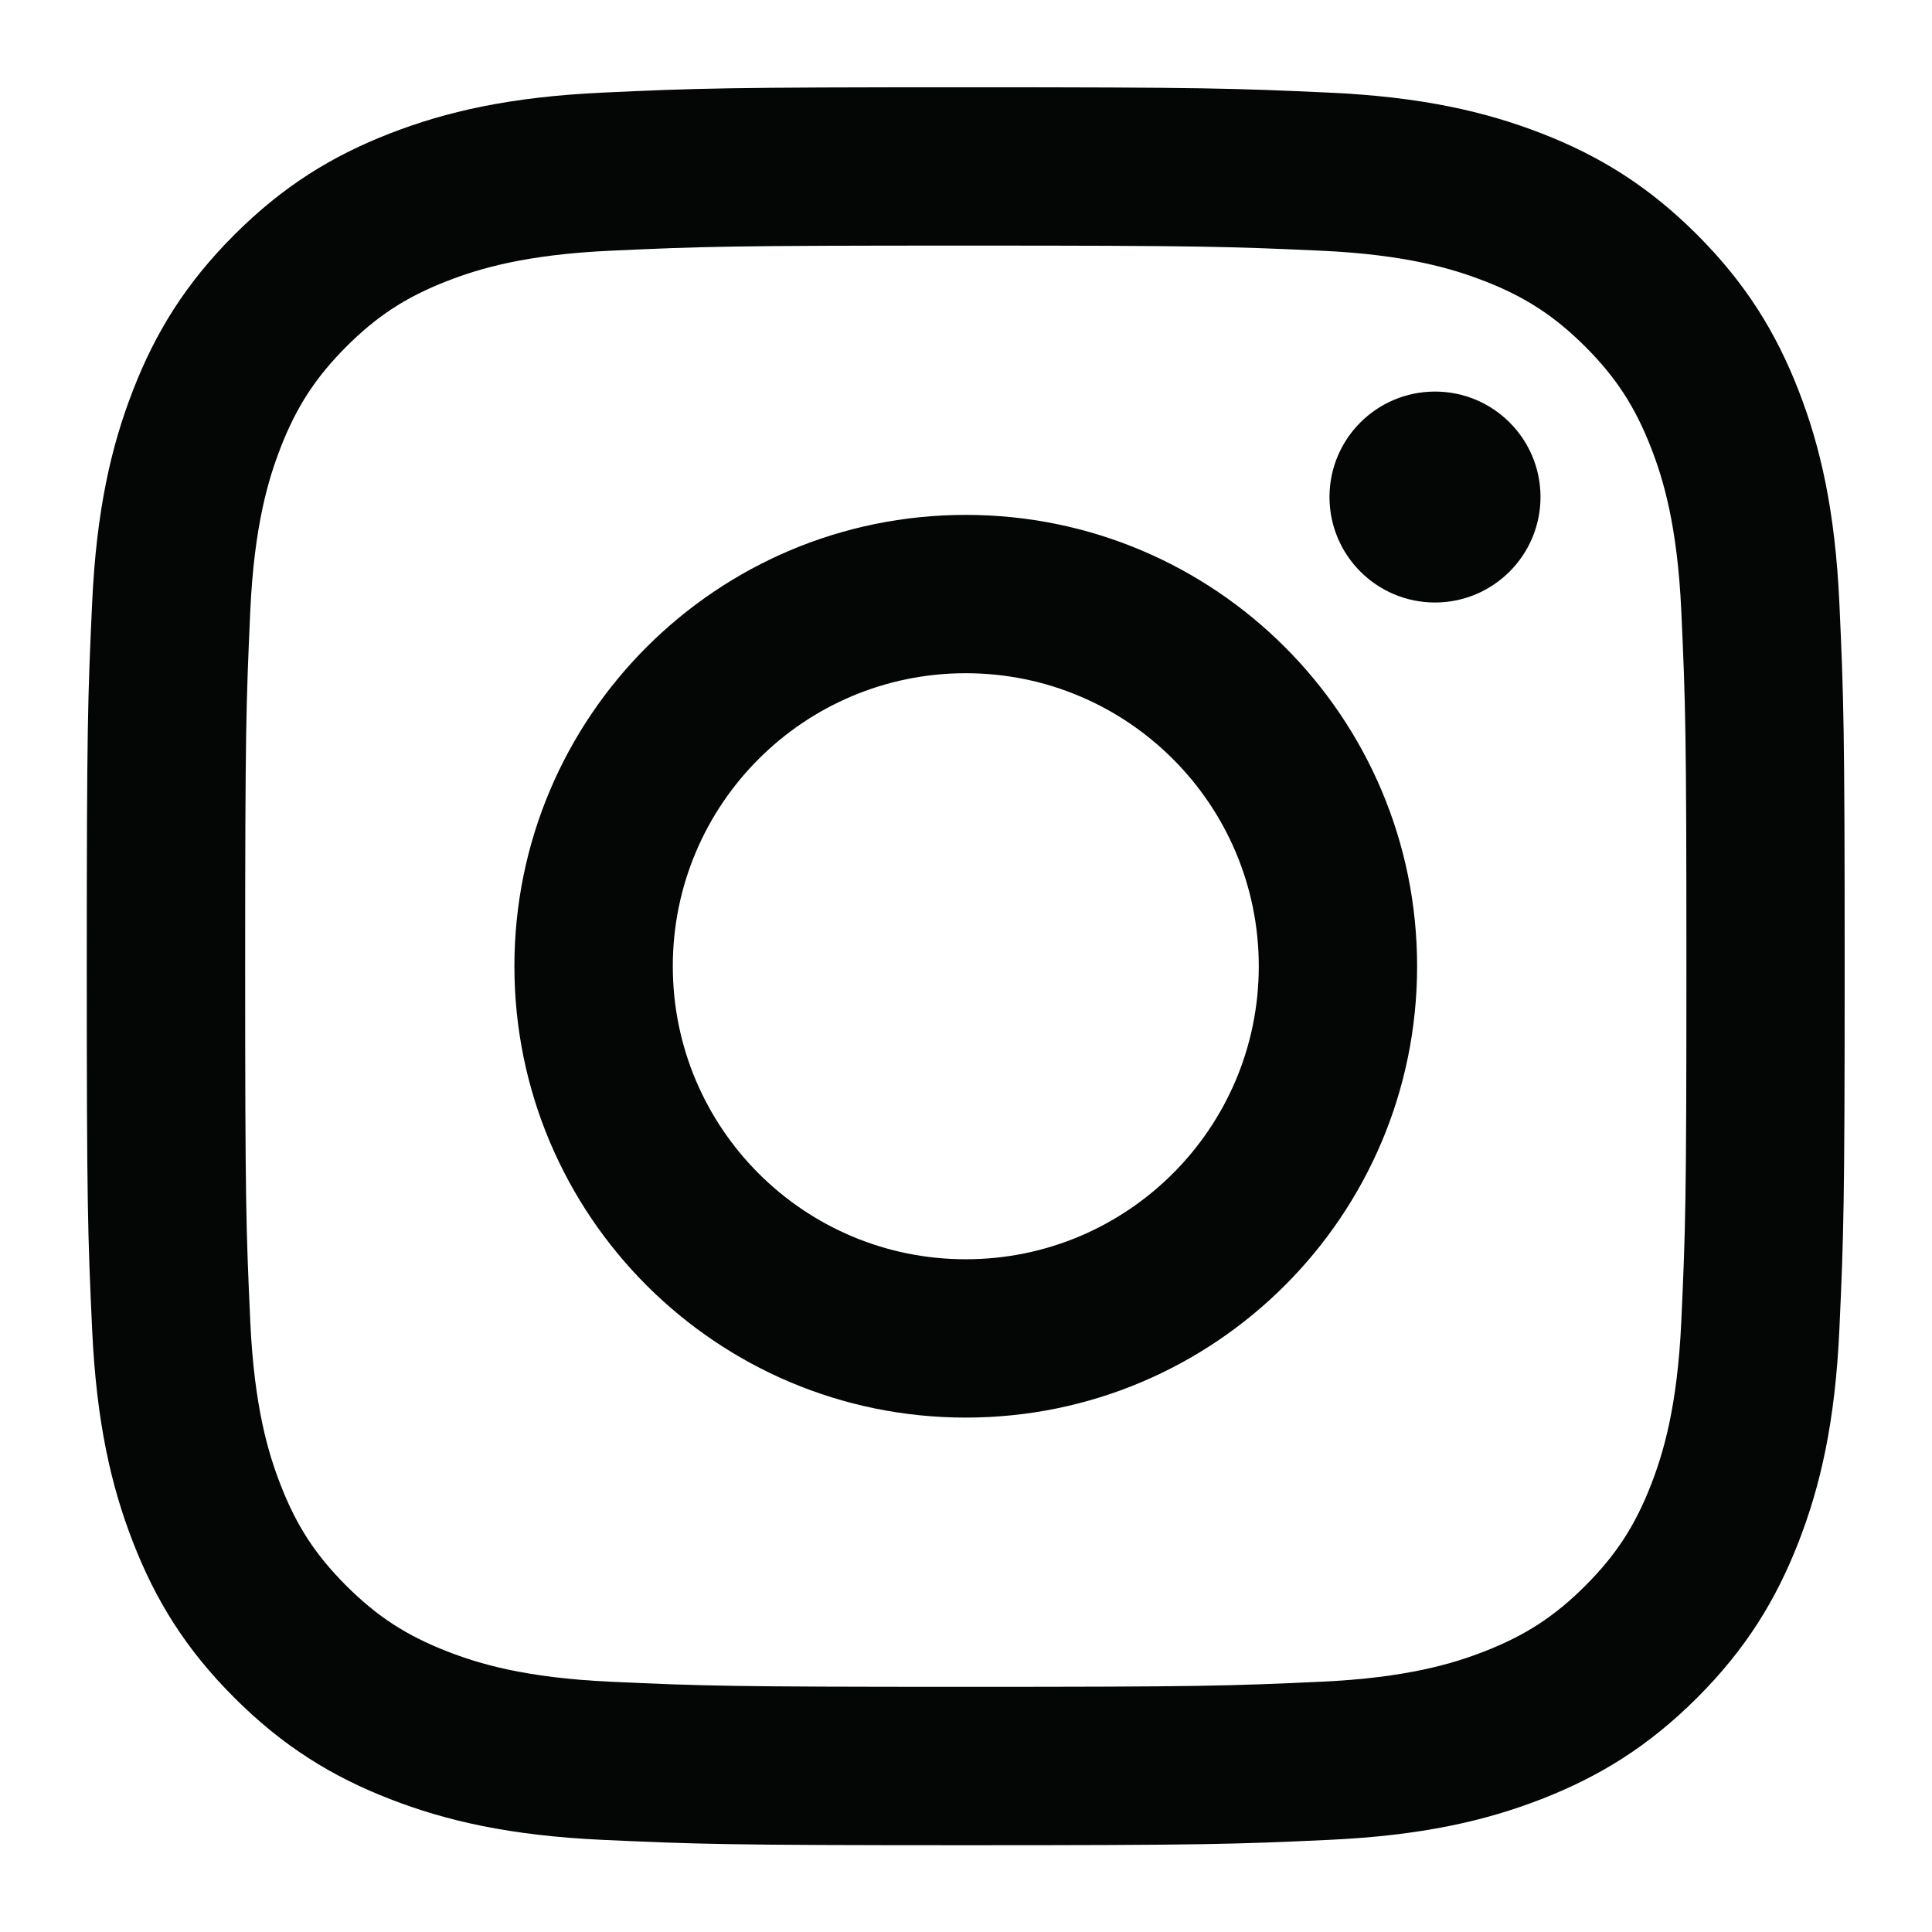 <?xml version="1.0" encoding="UTF-8" standalone="no"?>
<svg
   xmlns:dc="http://purl.org/dc/elements/1.1/"
   xmlns:cc="http://creativecommons.org/ns#"
   xmlns:rdf="http://www.w3.org/1999/02/22-rdf-syntax-ns#"
   xmlns:svg="http://www.w3.org/2000/svg"
   xmlns="http://www.w3.org/2000/svg"
   viewBox="0 0 3333.333 3333.333"
   height="3333.333"
   width="3333.333"
   xml:space="preserve"
   id="svg2"
   version="1.1"><defs
     id="defs6"><clipPath
       id="clipPath18"
       clipPathUnits="userSpaceOnUse"><path
         id="path16"
         d="M 0,2500 H 2500 V 0 H 0 Z" /></clipPath></defs><g
     transform="matrix(1.333,0,0,-1.333,0,3333.333)"
     id="g10"><g
       id="g12"><g
         clip-path="url(#clipPath18)"
         id="g14"><g
           transform="translate(780.95,2380.8)"
           id="g20"><path
             id="path22"
             style="fill:#040606;fill-opacity:1;fill-rule:nonzero;stroke:none"
             d="m 0,0 c -121.121,-5.514 -203.829,-24.721 -276.152,-52.841 -74.805,-29.04 -138.215,-68.005 -201.532,-131.23 -63.226,-63.225 -102.19,-126.635 -131.23,-201.532 -28.121,-72.323 -47.327,-155.031 -52.841,-276.152 -5.606,-121.305 -6.892,-160.085 -6.892,-469.045 0,-308.96 1.286,-347.741 6.892,-469.045 5.514,-121.121 24.72,-203.829 52.841,-276.153 29.04,-74.804 67.913,-138.306 131.23,-201.532 63.226,-63.225 126.635,-102.097 201.532,-131.229 72.415,-28.121 155.031,-47.327 276.152,-52.841 121.396,-5.514 160.085,-6.893 469.045,-6.893 309.052,0 347.741,1.286 469.046,6.893 121.121,5.514 203.829,24.72 276.152,52.841 74.805,29.132 138.214,68.004 201.531,131.229 63.226,63.226 102.099,126.728 131.23,201.532 28.121,72.324 47.42,155.032 52.842,276.153 5.513,121.396 6.8,160.085 6.8,469.045 0,308.96 -1.287,347.74 -6.8,469.045 -5.515,121.121 -24.721,203.829 -52.842,276.152 -29.131,74.805 -68.004,138.215 -131.23,201.532 -63.225,63.225 -126.726,102.19 -201.439,131.23 C 1141.92,-24.721 1059.212,-5.422 938.183,0 816.878,5.514 778.097,6.892 469.137,6.892 160.085,6.892 121.396,5.605 0,0 m 9.374,-2056.852 c -110.921,5.054 -171.206,23.525 -211.273,39.148 -53.117,20.677 -90.979,45.306 -130.862,85.097 -39.792,39.792 -64.512,77.653 -85.097,130.771 -15.623,40.067 -34.095,100.352 -39.149,211.272 -5.514,119.927 -6.617,155.95 -6.617,459.764 0,303.814 1.195,339.745 6.617,459.764 5.054,110.92 23.618,171.113 39.149,211.272 20.676,53.117 45.305,90.979 85.097,130.863 39.791,39.791 77.653,64.512 130.862,85.097 40.067,15.622 100.352,34.094 211.273,39.148 119.926,5.514 155.95,6.617 459.671,6.617 303.813,0 339.746,-1.195 459.764,-6.617 110.92,-5.054 171.113,-23.617 211.273,-39.148 53.116,-20.585 90.979,-45.306 130.862,-85.097 39.791,-39.792 64.42,-77.746 85.097,-130.863 15.623,-40.067 34.095,-100.352 39.148,-211.272 5.514,-120.019 6.618,-155.95 6.618,-459.764 0,-303.722 -1.104,-339.745 -6.618,-459.764 -5.053,-110.92 -23.617,-171.205 -39.148,-211.272 -20.677,-53.118 -45.306,-90.979 -85.097,-130.771 -39.792,-39.791 -77.746,-64.42 -130.862,-85.097 -40.067,-15.623 -100.353,-34.094 -211.273,-39.148 -119.926,-5.515 -155.951,-6.617 -459.764,-6.617 -303.721,0 -339.745,1.102 -459.671,6.617 m 930.463,1533.403 c 0,-75.356 61.111,-136.56 136.559,-136.56 75.357,0 136.56,61.204 136.56,136.56 0,75.356 -61.111,136.468 -136.56,136.468 -75.448,0 -136.559,-61.112 -136.559,-136.468 M -115.148,-1130.8 c 0,-322.653 261.541,-584.194 584.193,-584.194 322.652,0 584.193,261.541 584.193,584.194 0,322.652 -261.541,584.193 -584.193,584.193 -322.652,0 -584.193,-261.541 -584.193,-584.193 m 205.023,0 c 0,209.434 169.736,379.261 379.17,379.261 209.434,0 379.262,-169.827 379.262,-379.261 0,-209.435 -169.828,-379.262 -379.262,-379.262 -209.435,0 -379.17,169.827 -379.17,379.262" /></g></g></g></g></svg>